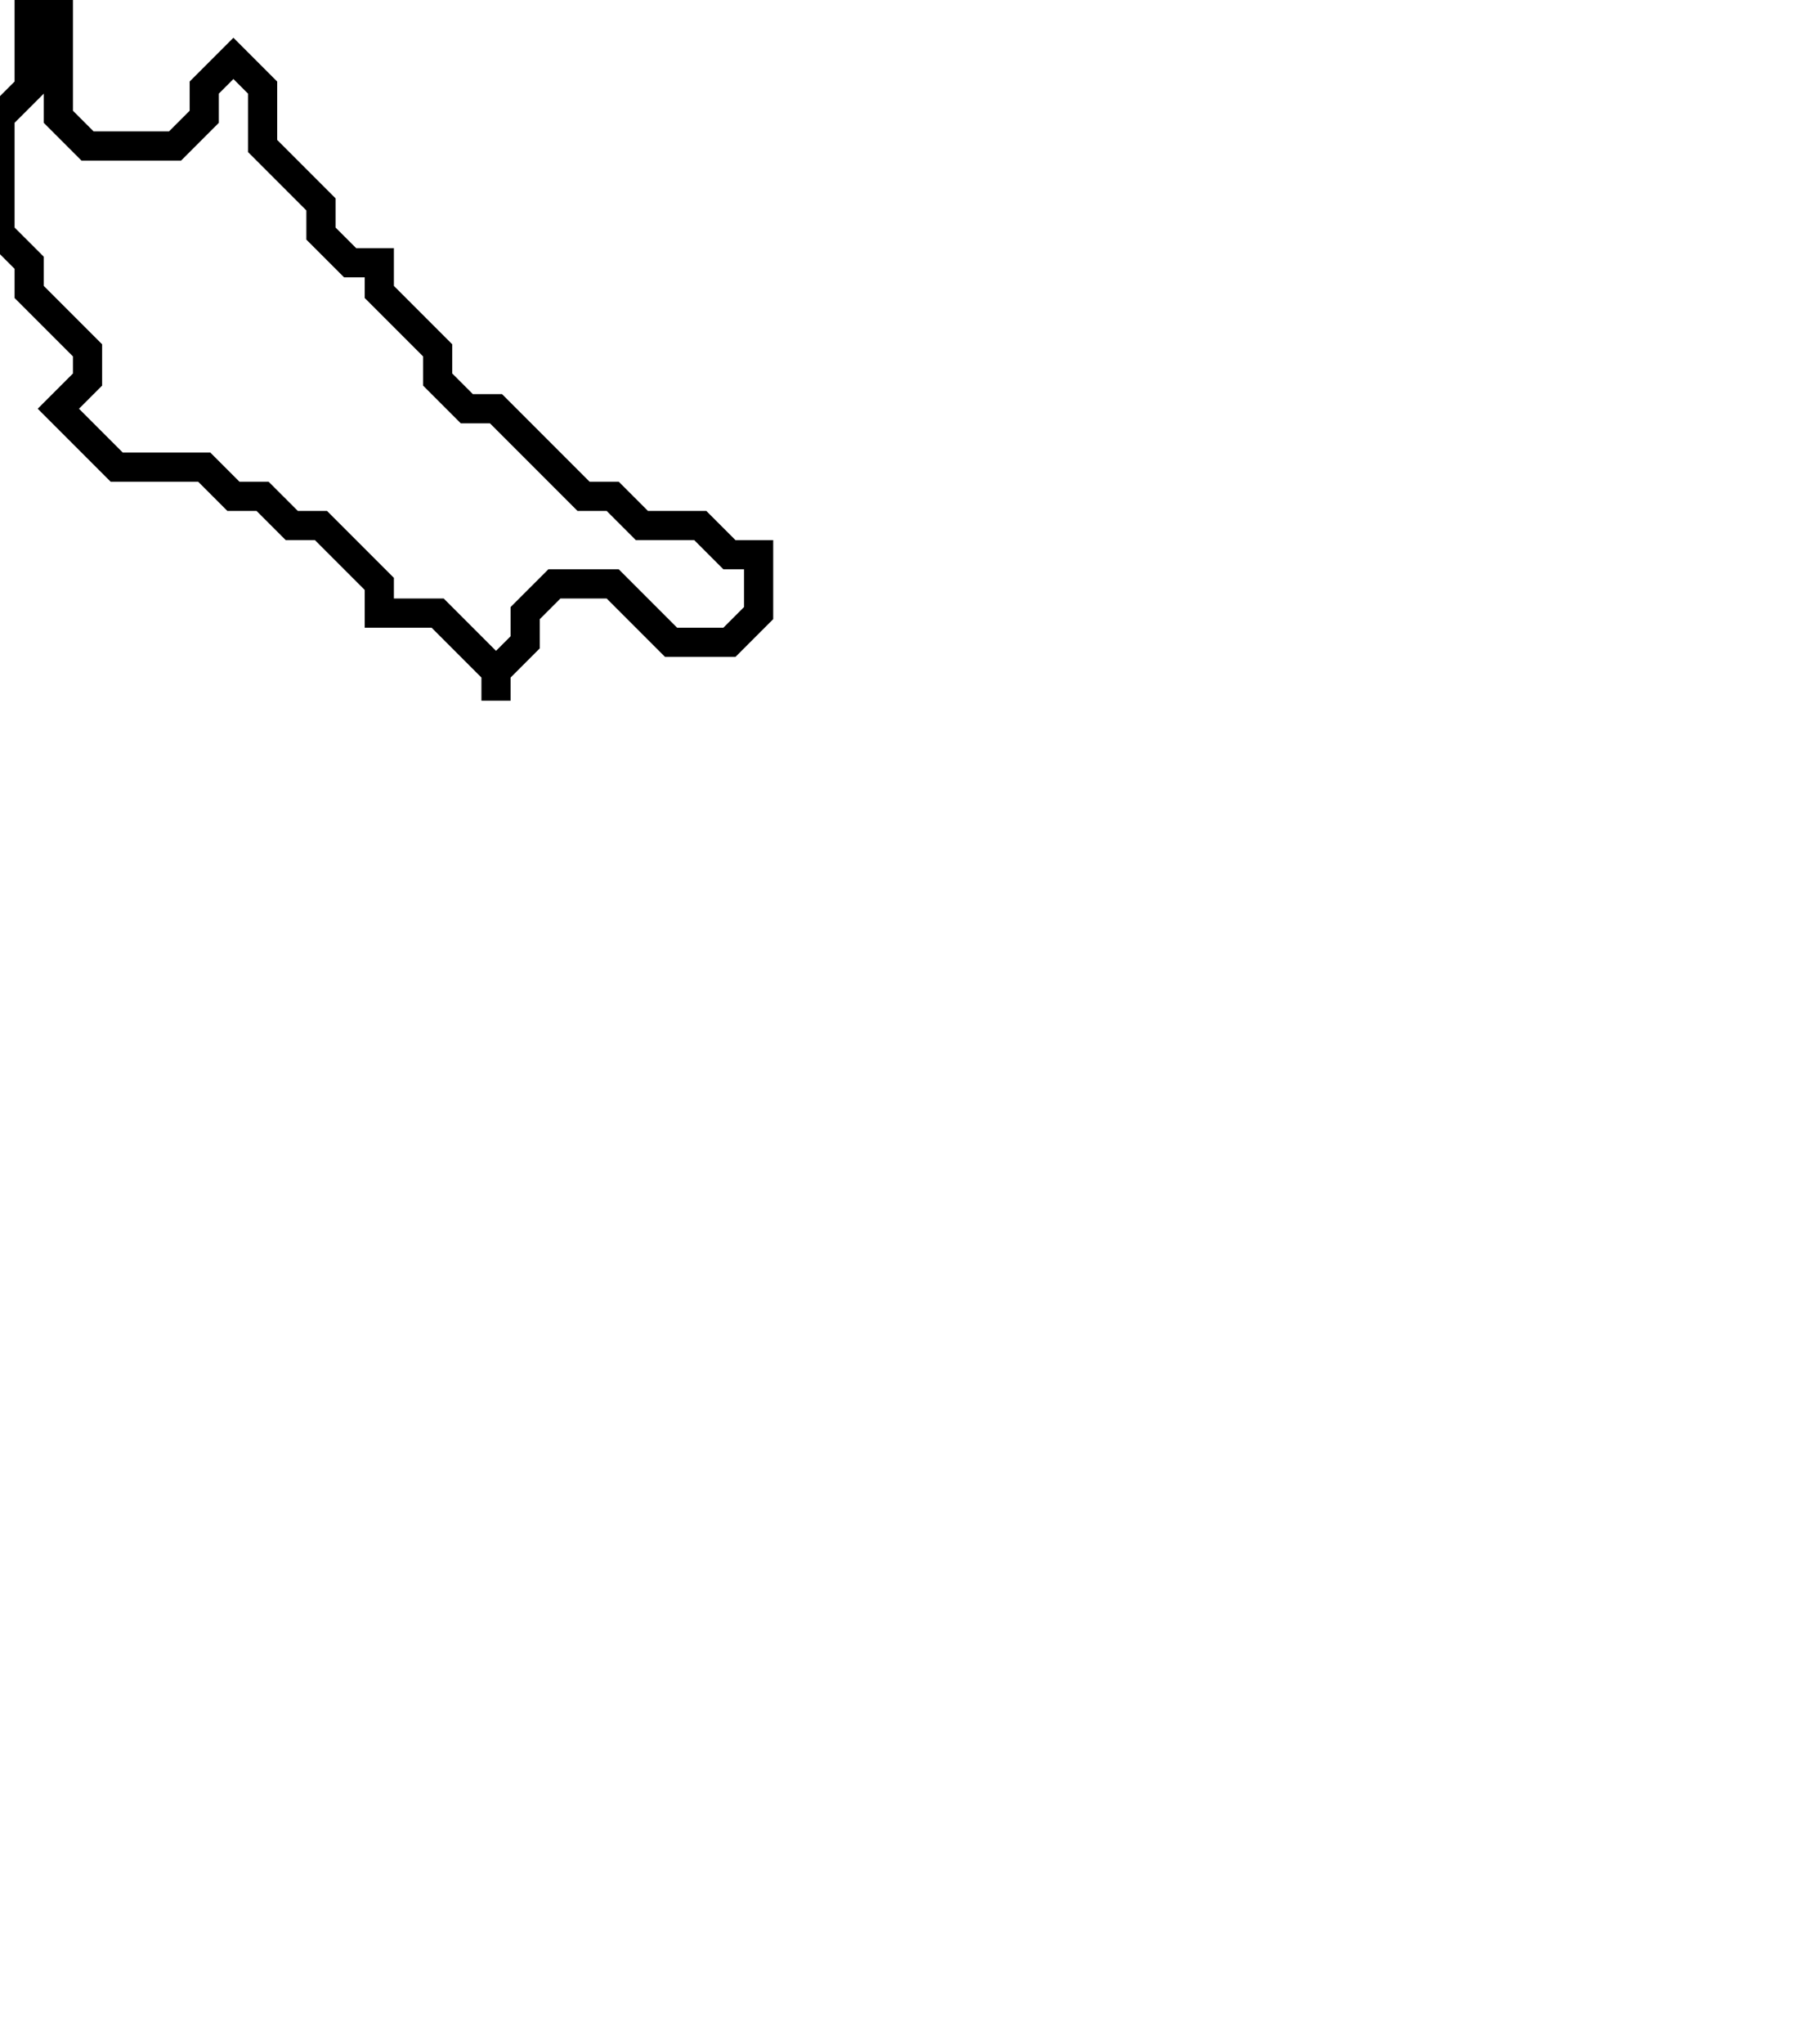 <svg xmlns="http://www.w3.org/2000/svg" width="62" height="70">
  <path d="M 1,0 L 1,3 L 0,4 L 0,8 L 1,9 L 1,10 L 3,12 L 3,13 L 2,14 L 4,16 L 7,16 L 8,17 L 9,17 L 10,18 L 11,18 L 13,20 L 13,21 L 15,21 L 17,23 L 17,24 L 17,23 L 18,22 L 18,21 L 19,20 L 21,20 L 23,22 L 25,22 L 26,21 L 26,19 L 25,19 L 24,18 L 22,18 L 21,17 L 20,17 L 17,14 L 16,14 L 15,13 L 15,12 L 13,10 L 13,9 L 12,9 L 11,8 L 11,7 L 9,5 L 9,3 L 8,2 L 7,3 L 7,4 L 6,5 L 3,5 L 2,4 L 2,0 Z" fill="none" stroke="black" stroke-width="1"/>
</svg>